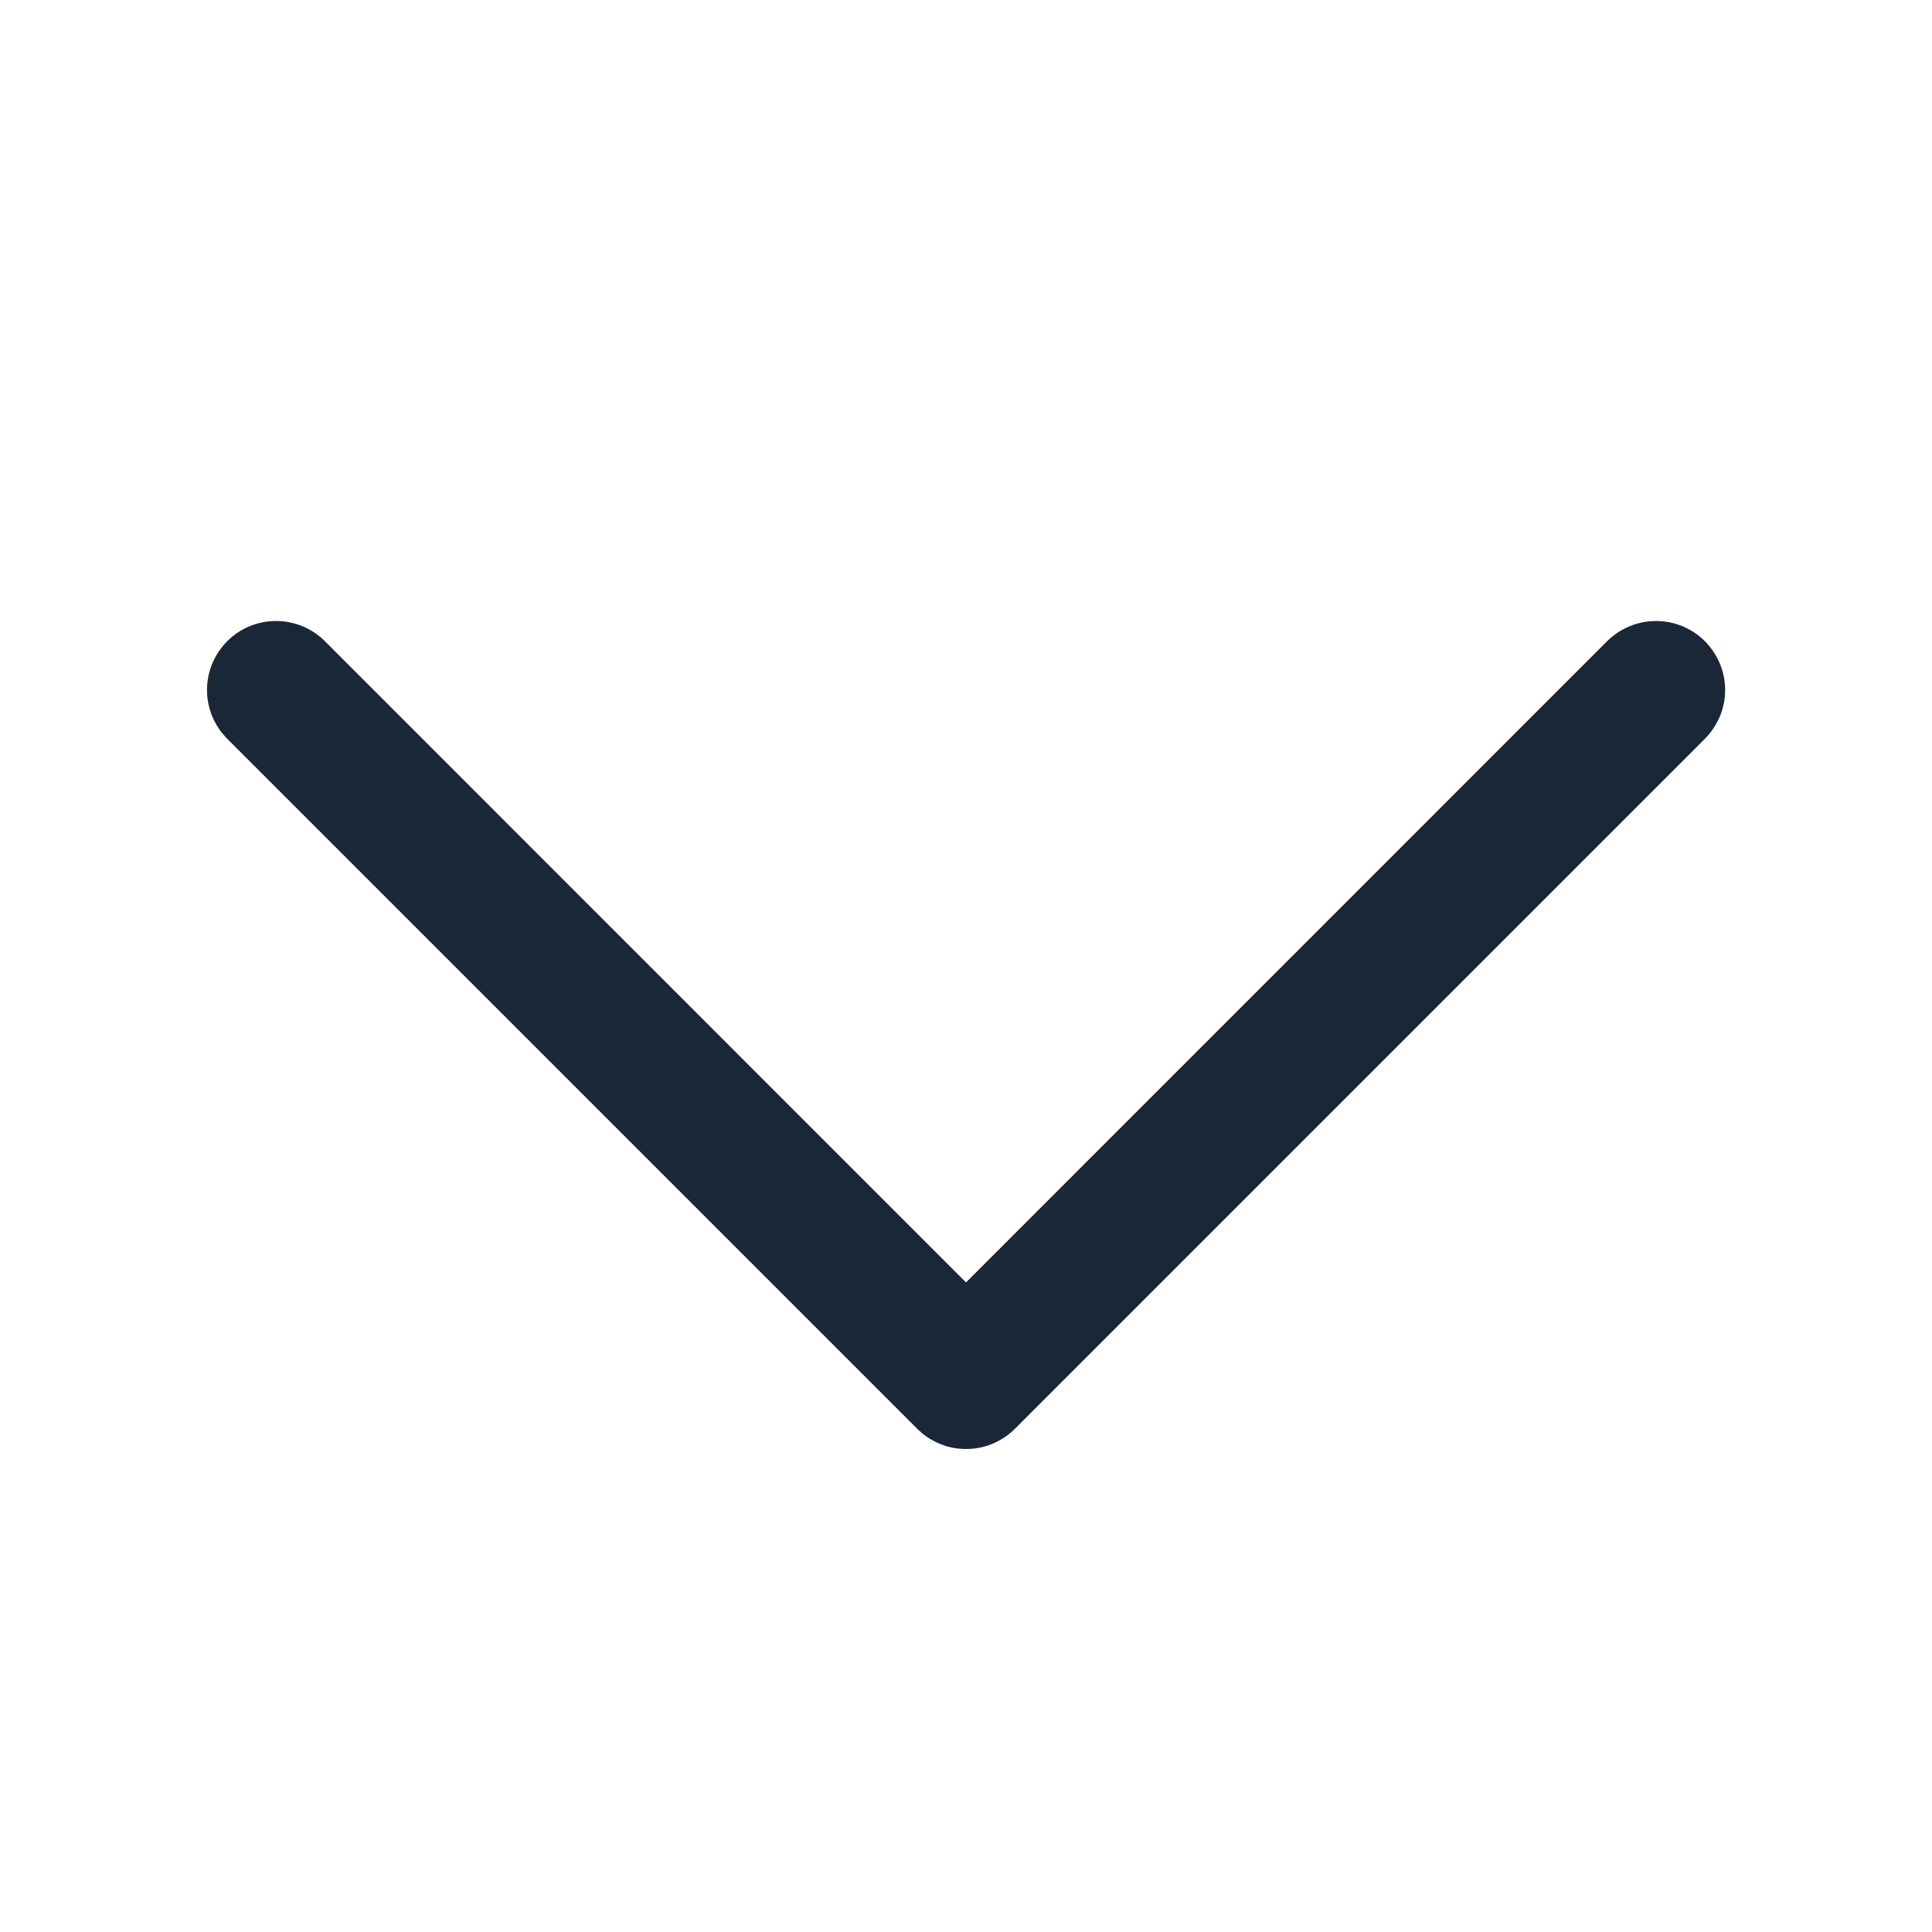 <svg width="14" height="14" viewBox="0 0 14 14" fill="none" xmlns="http://www.w3.org/2000/svg">
<g id="Frame">
<path id="Vector" d="M12.354 5.354L7.354 10.354C7.308 10.4 7.252 10.437 7.192 10.462C7.131 10.488 7.066 10.5 7 10.5C6.935 10.5 6.87 10.488 6.809 10.462C6.748 10.437 6.693 10.4 6.647 10.354L1.647 5.354C1.553 5.26 1.5 5.133 1.5 5C1.5 4.867 1.553 4.74 1.647 4.646C1.74 4.552 1.868 4.5 2 4.5C2.133 4.5 2.26 4.552 2.354 4.646L7 9.293L11.646 4.646C11.693 4.6 11.748 4.563 11.809 4.538C11.87 4.513 11.935 4.5 12 4.5C12.066 4.5 12.131 4.513 12.192 4.538C12.252 4.563 12.308 4.6 12.354 4.646C12.4 4.693 12.437 4.748 12.463 4.809C12.488 4.869 12.501 4.934 12.501 5C12.501 5.066 12.488 5.131 12.463 5.191C12.437 5.252 12.4 5.307 12.354 5.354Z" fill="#1A2736"/>
</g>
</svg>
